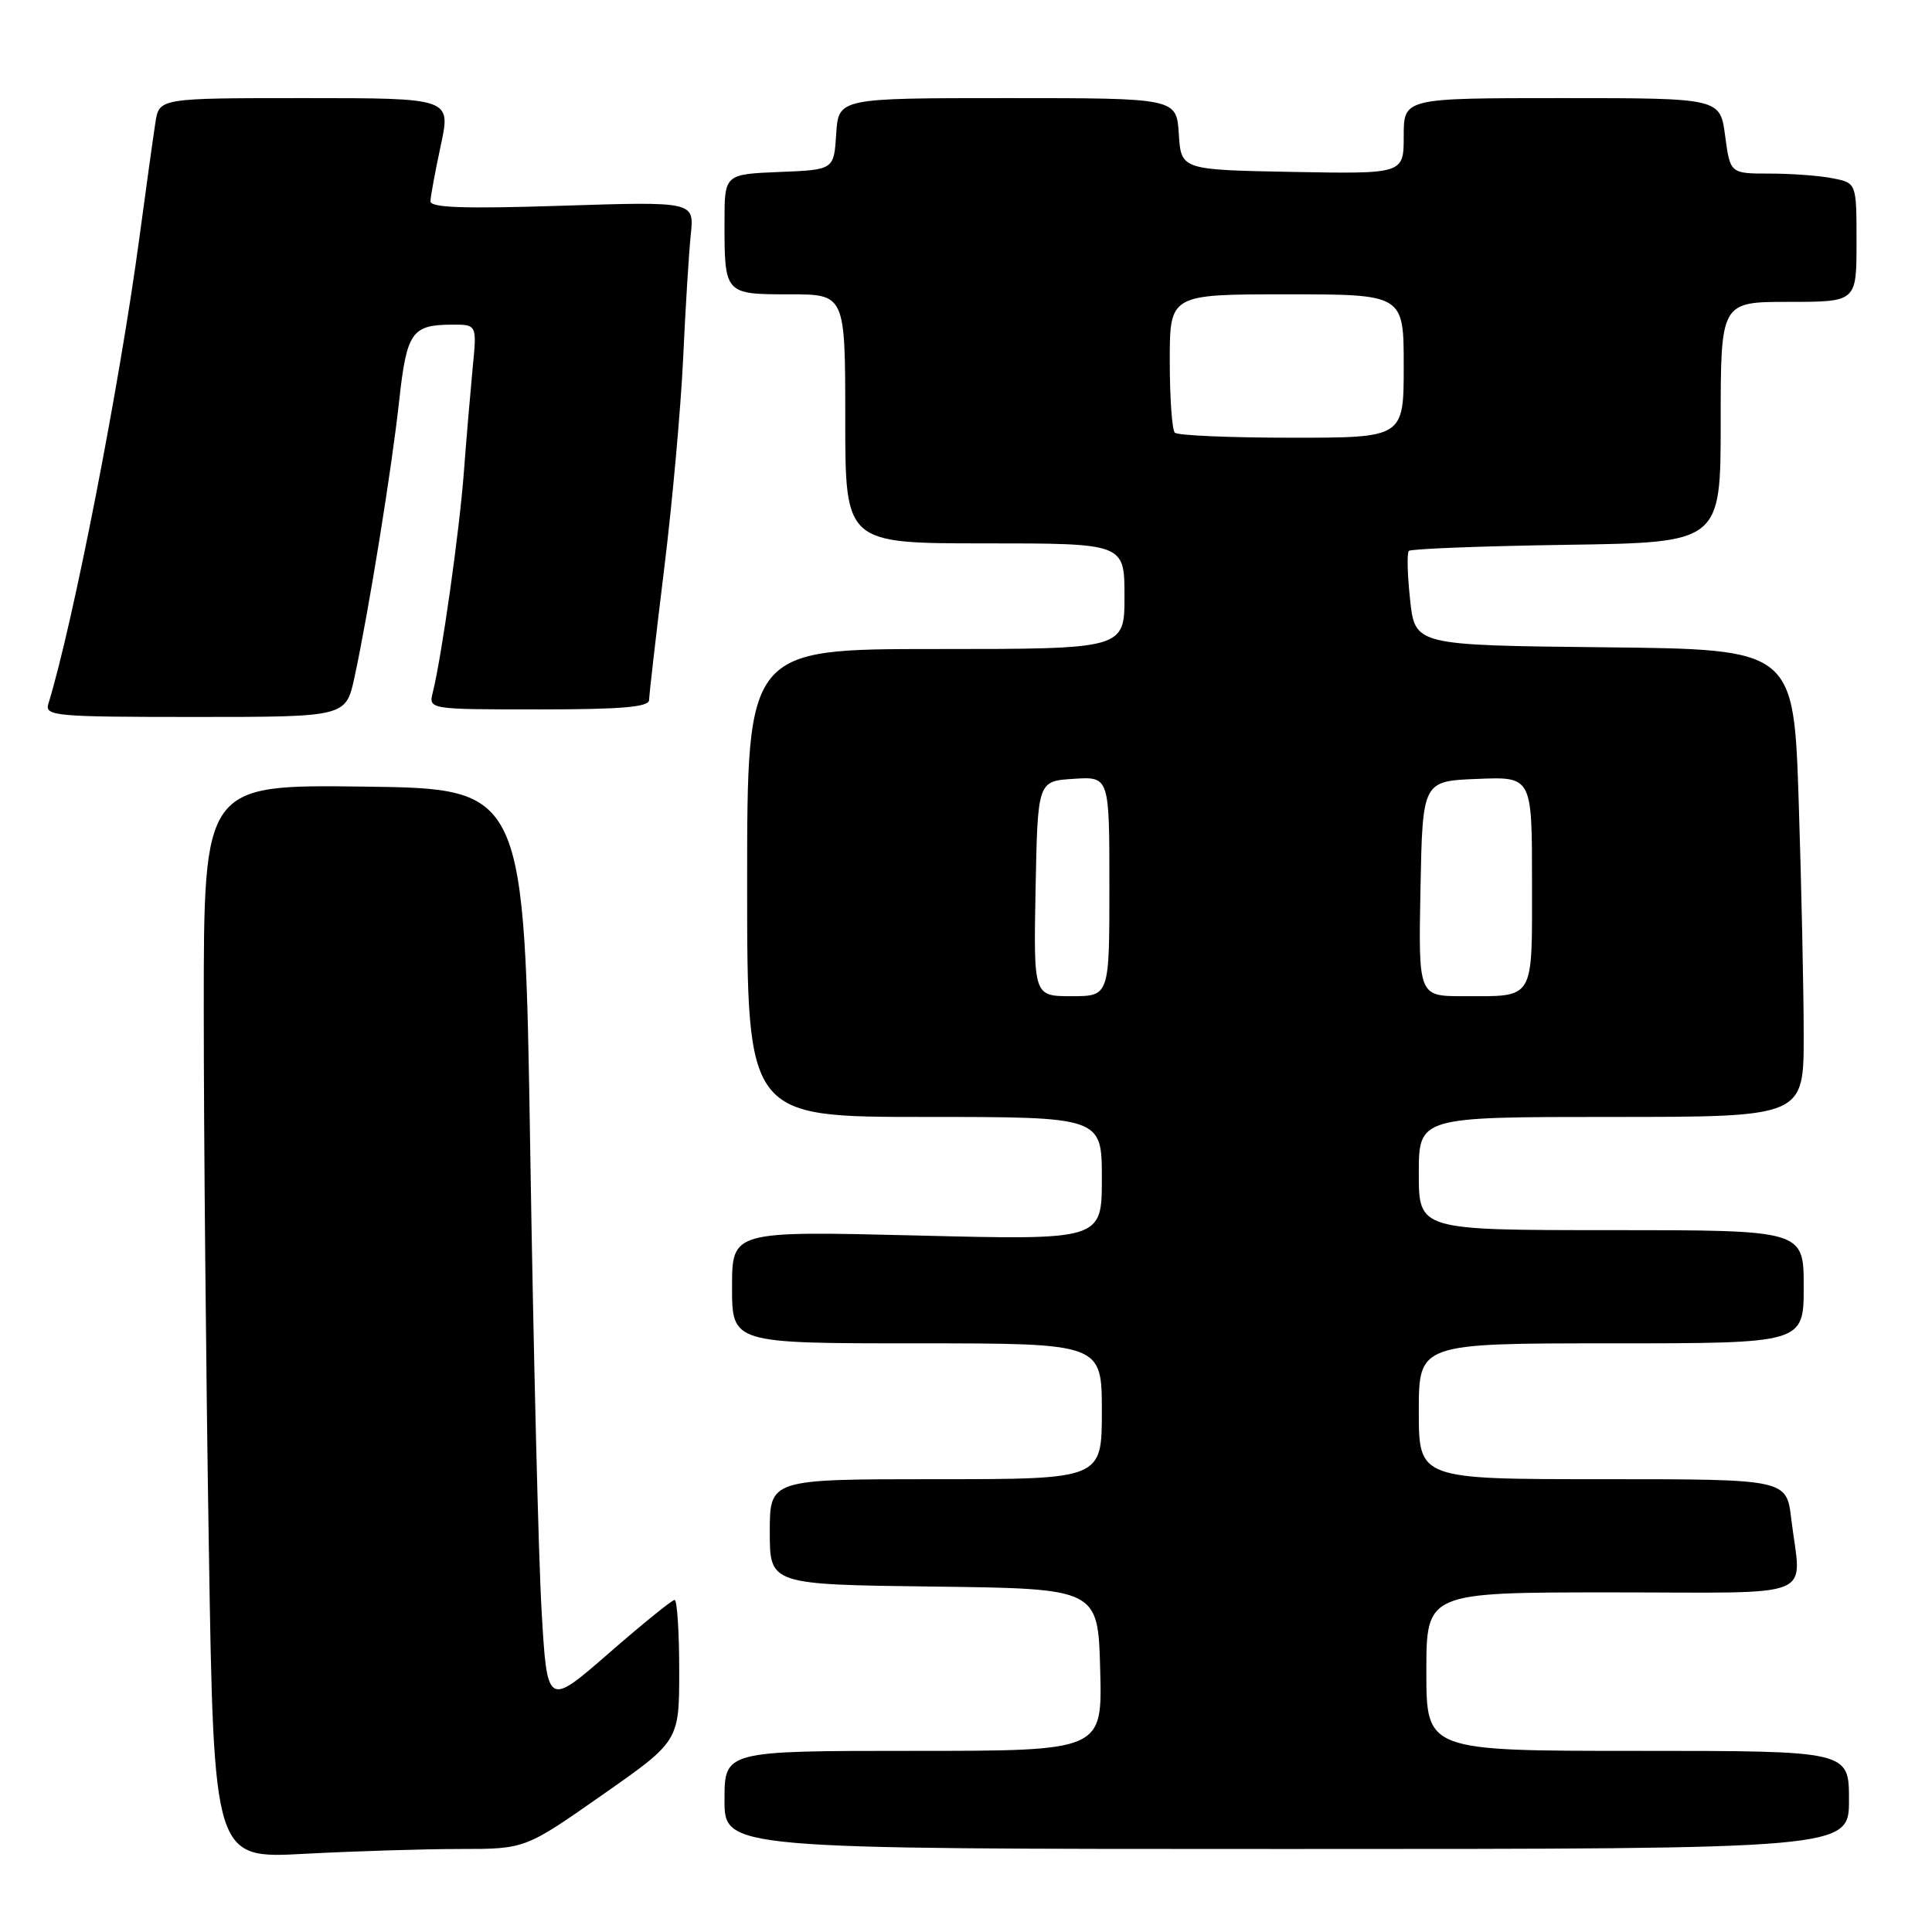 <?xml version="1.0" encoding="UTF-8" standalone="no"?>
<!DOCTYPE svg PUBLIC "-//W3C//DTD SVG 1.1//EN" "http://www.w3.org/Graphics/SVG/1.1/DTD/svg11.dtd" >
<svg xmlns="http://www.w3.org/2000/svg" xmlns:xlink="http://www.w3.org/1999/xlink" version="1.1" viewBox="0 0 256 256">
 <g >
 <path fill="currentColor"
d=" M 60.95 245.00 C 69.58 245.00 69.58 245.00 79.79 237.85 C 90.00 230.71 90.00 230.71 90.00 221.35 C 90.00 216.21 89.72 212.00 89.39 212.00 C 89.05 212.00 85.11 215.19 80.64 219.09 C 72.50 226.17 72.50 226.17 71.76 213.34 C 71.35 206.28 70.68 178.90 70.26 152.50 C 69.50 104.50 69.50 104.50 48.25 104.23 C 27.00 103.96 27.00 103.96 27.00 133.73 C 27.00 150.10 27.30 182.13 27.67 204.89 C 28.33 246.29 28.33 246.29 40.32 245.64 C 46.92 245.29 56.20 245.00 60.95 245.00 Z  M 245.00 238.50 C 245.00 232.00 245.00 232.00 217.00 232.00 C 189.00 232.00 189.00 232.00 189.00 221.50 C 189.00 211.00 189.00 211.00 213.50 211.00 C 241.41 211.00 238.66 212.13 237.35 201.25 C 236.72 196.00 236.72 196.00 212.36 196.00 C 188.00 196.00 188.00 196.00 188.00 187.00 C 188.00 178.00 188.00 178.00 213.50 178.00 C 239.00 178.00 239.00 178.00 239.00 170.50 C 239.00 163.00 239.00 163.00 213.50 163.00 C 188.00 163.00 188.00 163.00 188.00 155.50 C 188.00 148.00 188.00 148.00 213.50 148.00 C 239.00 148.00 239.00 148.00 239.00 137.25 C 239.00 131.34 238.70 117.40 238.34 106.27 C 237.68 86.03 237.68 86.03 212.59 85.77 C 187.50 85.50 187.50 85.50 186.85 79.50 C 186.49 76.20 186.41 73.28 186.68 73.00 C 186.94 72.72 196.35 72.36 207.58 72.19 C 228.00 71.89 228.00 71.89 228.00 55.94 C 228.00 40.00 228.00 40.00 237.00 40.00 C 246.00 40.00 246.00 40.00 246.00 32.13 C 246.00 24.25 246.00 24.25 242.87 23.63 C 241.16 23.28 237.39 23.00 234.50 23.00 C 229.26 23.00 229.26 23.00 228.59 18.00 C 227.93 13.00 227.93 13.00 206.97 13.00 C 186.00 13.00 186.00 13.00 186.00 18.03 C 186.00 23.05 186.00 23.05 171.25 22.78 C 156.50 22.50 156.50 22.50 156.20 17.75 C 155.89 13.00 155.89 13.00 133.50 13.00 C 111.11 13.00 111.11 13.00 110.80 17.75 C 110.50 22.50 110.50 22.50 103.25 22.79 C 96.00 23.09 96.00 23.09 96.00 29.46 C 96.00 38.98 96.02 39.00 104.61 39.00 C 112.00 39.00 112.00 39.00 112.00 55.50 C 112.00 72.00 112.00 72.00 130.50 72.00 C 149.00 72.00 149.00 72.00 149.00 79.00 C 149.00 86.00 149.00 86.00 124.00 86.00 C 99.00 86.00 99.00 86.00 99.00 117.00 C 99.00 148.00 99.00 148.00 122.50 148.00 C 146.00 148.00 146.00 148.00 146.00 156.16 C 146.00 164.32 146.00 164.32 121.50 163.71 C 97.00 163.11 97.00 163.11 97.00 170.55 C 97.00 178.00 97.00 178.00 121.50 178.00 C 146.00 178.00 146.00 178.00 146.00 187.00 C 146.00 196.00 146.00 196.00 124.00 196.00 C 102.00 196.00 102.00 196.00 102.00 202.98 C 102.00 209.96 102.00 209.96 123.75 210.23 C 145.50 210.50 145.50 210.50 145.78 221.25 C 146.07 232.00 146.07 232.00 121.03 232.00 C 96.00 232.00 96.00 232.00 96.00 238.50 C 96.00 245.00 96.00 245.00 170.50 245.00 C 245.00 245.00 245.00 245.00 245.00 238.50 Z  M 46.97 89.75 C 48.84 81.11 51.92 62.07 52.89 53.12 C 53.89 44.02 54.56 43.04 59.85 43.02 C 63.20 43.00 63.20 43.00 62.63 48.75 C 62.33 51.91 61.80 58.10 61.47 62.50 C 60.90 70.23 58.52 87.07 57.35 91.73 C 56.78 94.00 56.78 94.00 71.39 94.00 C 82.41 94.00 86.00 93.69 86.01 92.75 C 86.02 92.06 86.91 84.30 87.99 75.50 C 89.08 66.70 90.21 54.10 90.52 47.50 C 90.82 40.90 91.28 33.52 91.53 31.10 C 92.00 26.70 92.00 26.70 74.50 27.26 C 61.52 27.68 57.01 27.53 57.04 26.66 C 57.05 26.02 57.67 22.69 58.41 19.25 C 59.75 13.00 59.75 13.00 40.42 13.00 C 21.09 13.00 21.09 13.00 20.59 16.25 C 20.31 18.04 19.36 24.90 18.47 31.50 C 15.82 51.21 9.66 82.71 6.41 93.25 C 5.90 94.88 7.28 95.00 25.85 95.00 C 45.83 95.00 45.83 95.00 46.97 89.75 Z  M 137.22 117.75 C 137.50 103.50 137.50 103.50 142.25 103.20 C 147.00 102.89 147.00 102.89 147.00 117.45 C 147.00 132.00 147.00 132.00 141.97 132.00 C 136.95 132.00 136.95 132.00 137.22 117.75 Z  M 188.22 117.75 C 188.50 103.50 188.50 103.50 195.75 103.21 C 203.00 102.91 203.00 102.91 203.00 116.85 C 203.00 132.75 203.45 132.00 193.89 132.00 C 187.95 132.00 187.95 132.00 188.22 117.75 Z  M 155.67 57.33 C 155.30 56.97 155.00 52.69 155.00 47.83 C 155.00 39.00 155.00 39.00 170.50 39.00 C 186.00 39.00 186.00 39.00 186.00 48.50 C 186.00 58.00 186.00 58.00 171.17 58.00 C 163.01 58.00 156.03 57.70 155.67 57.33 Z "/>
</g>
</svg>